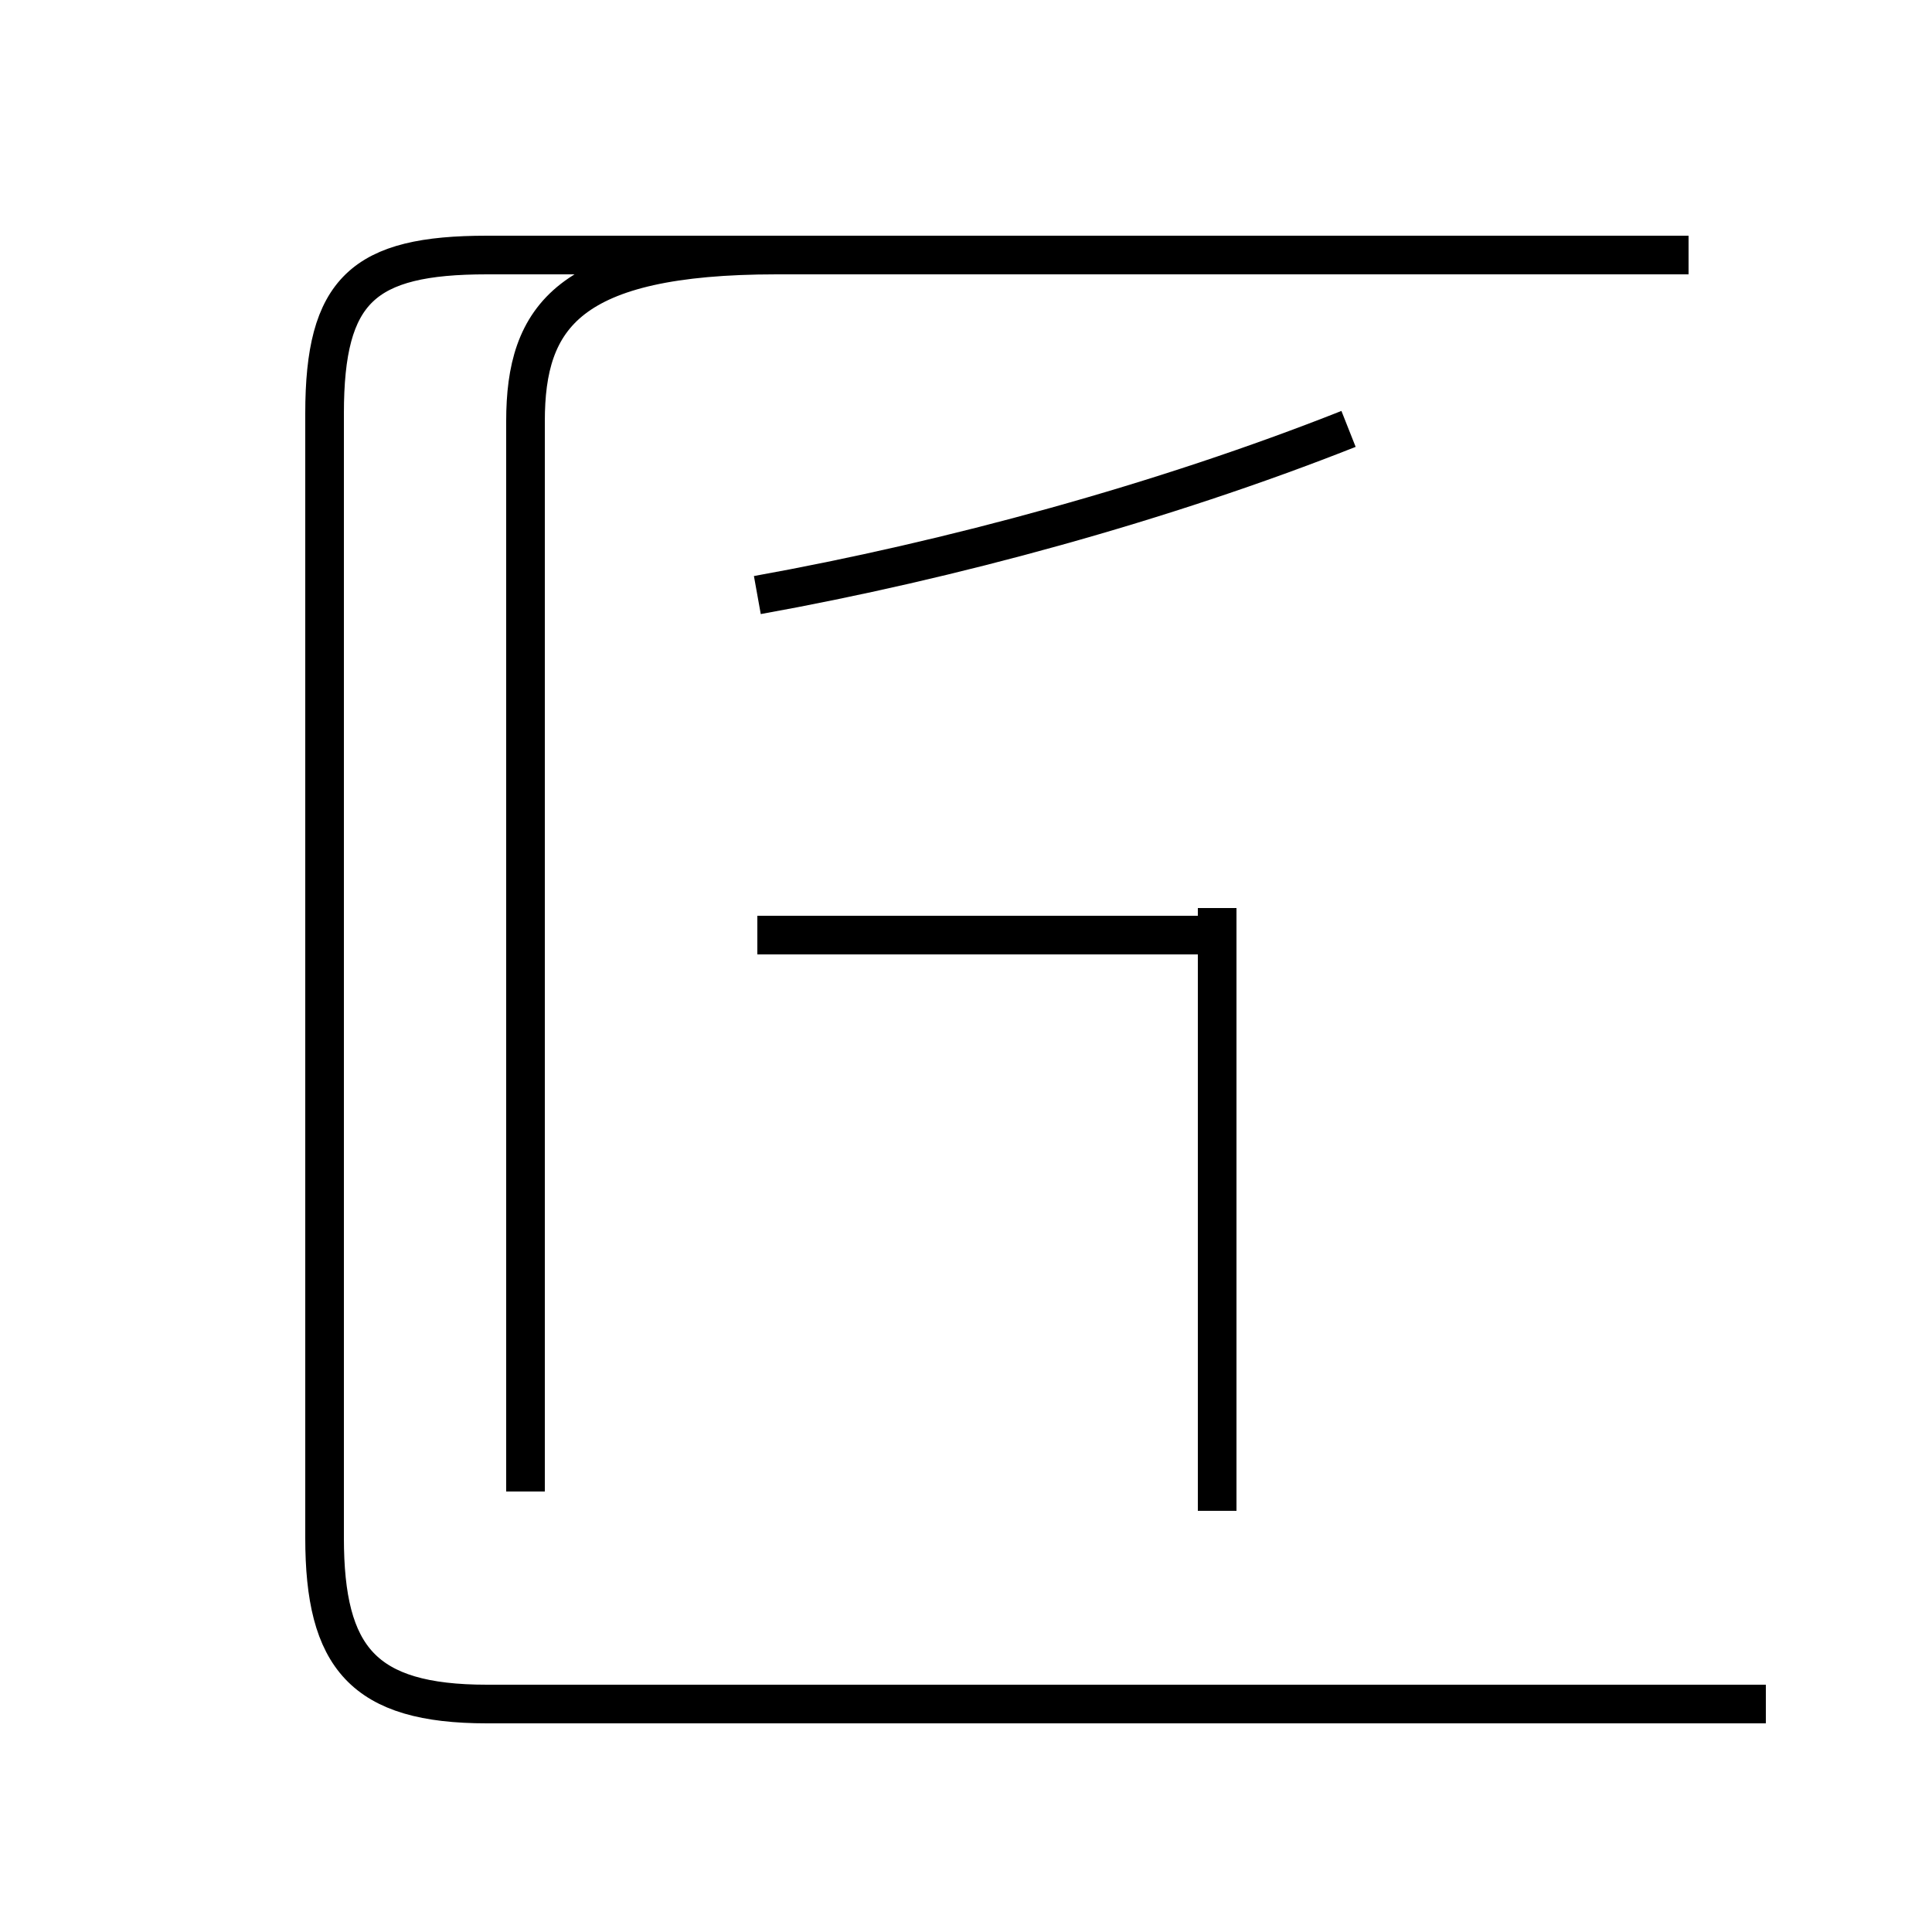 <?xml version='1.0' encoding='utf8'?>
<svg viewBox="0.0 -44.0 50.0 50.0" version="1.1" xmlns="http://www.w3.org/2000/svg">
<rect x="0.0" y="-44.0" width="50.0" height="50.0" fill="#808080" stroke="none"/>
<rect x="-1000" y="-1000" width="2000" height="2000" stroke="white" fill="white"/>
<g style="fill:none; stroke:#000000;  stroke-width:1">
<path d="M 13.6 5.4 L 13.6 33.1 C 13.6 35.8 14.7 37.4 20.1 37.4 L 43.7 37.4 M 45.7 -0.1 L 12.6 -0.1 C 9.4 -0.1 8.4 1.1 8.4 4.2 L 8.4 33.3 C 8.4 36.5 9.4 37.4 12.6 37.4 L 43.5 37.4 M 31.5 4.9 L 31.5 20.5 M 19.6 28.6 C 24.6 29.5 30.1 31.0 34.9 32.9 M 31.4 19.8 L 19.6 19.8 " transform="scale(1, -1)" />
</g>
</svg>